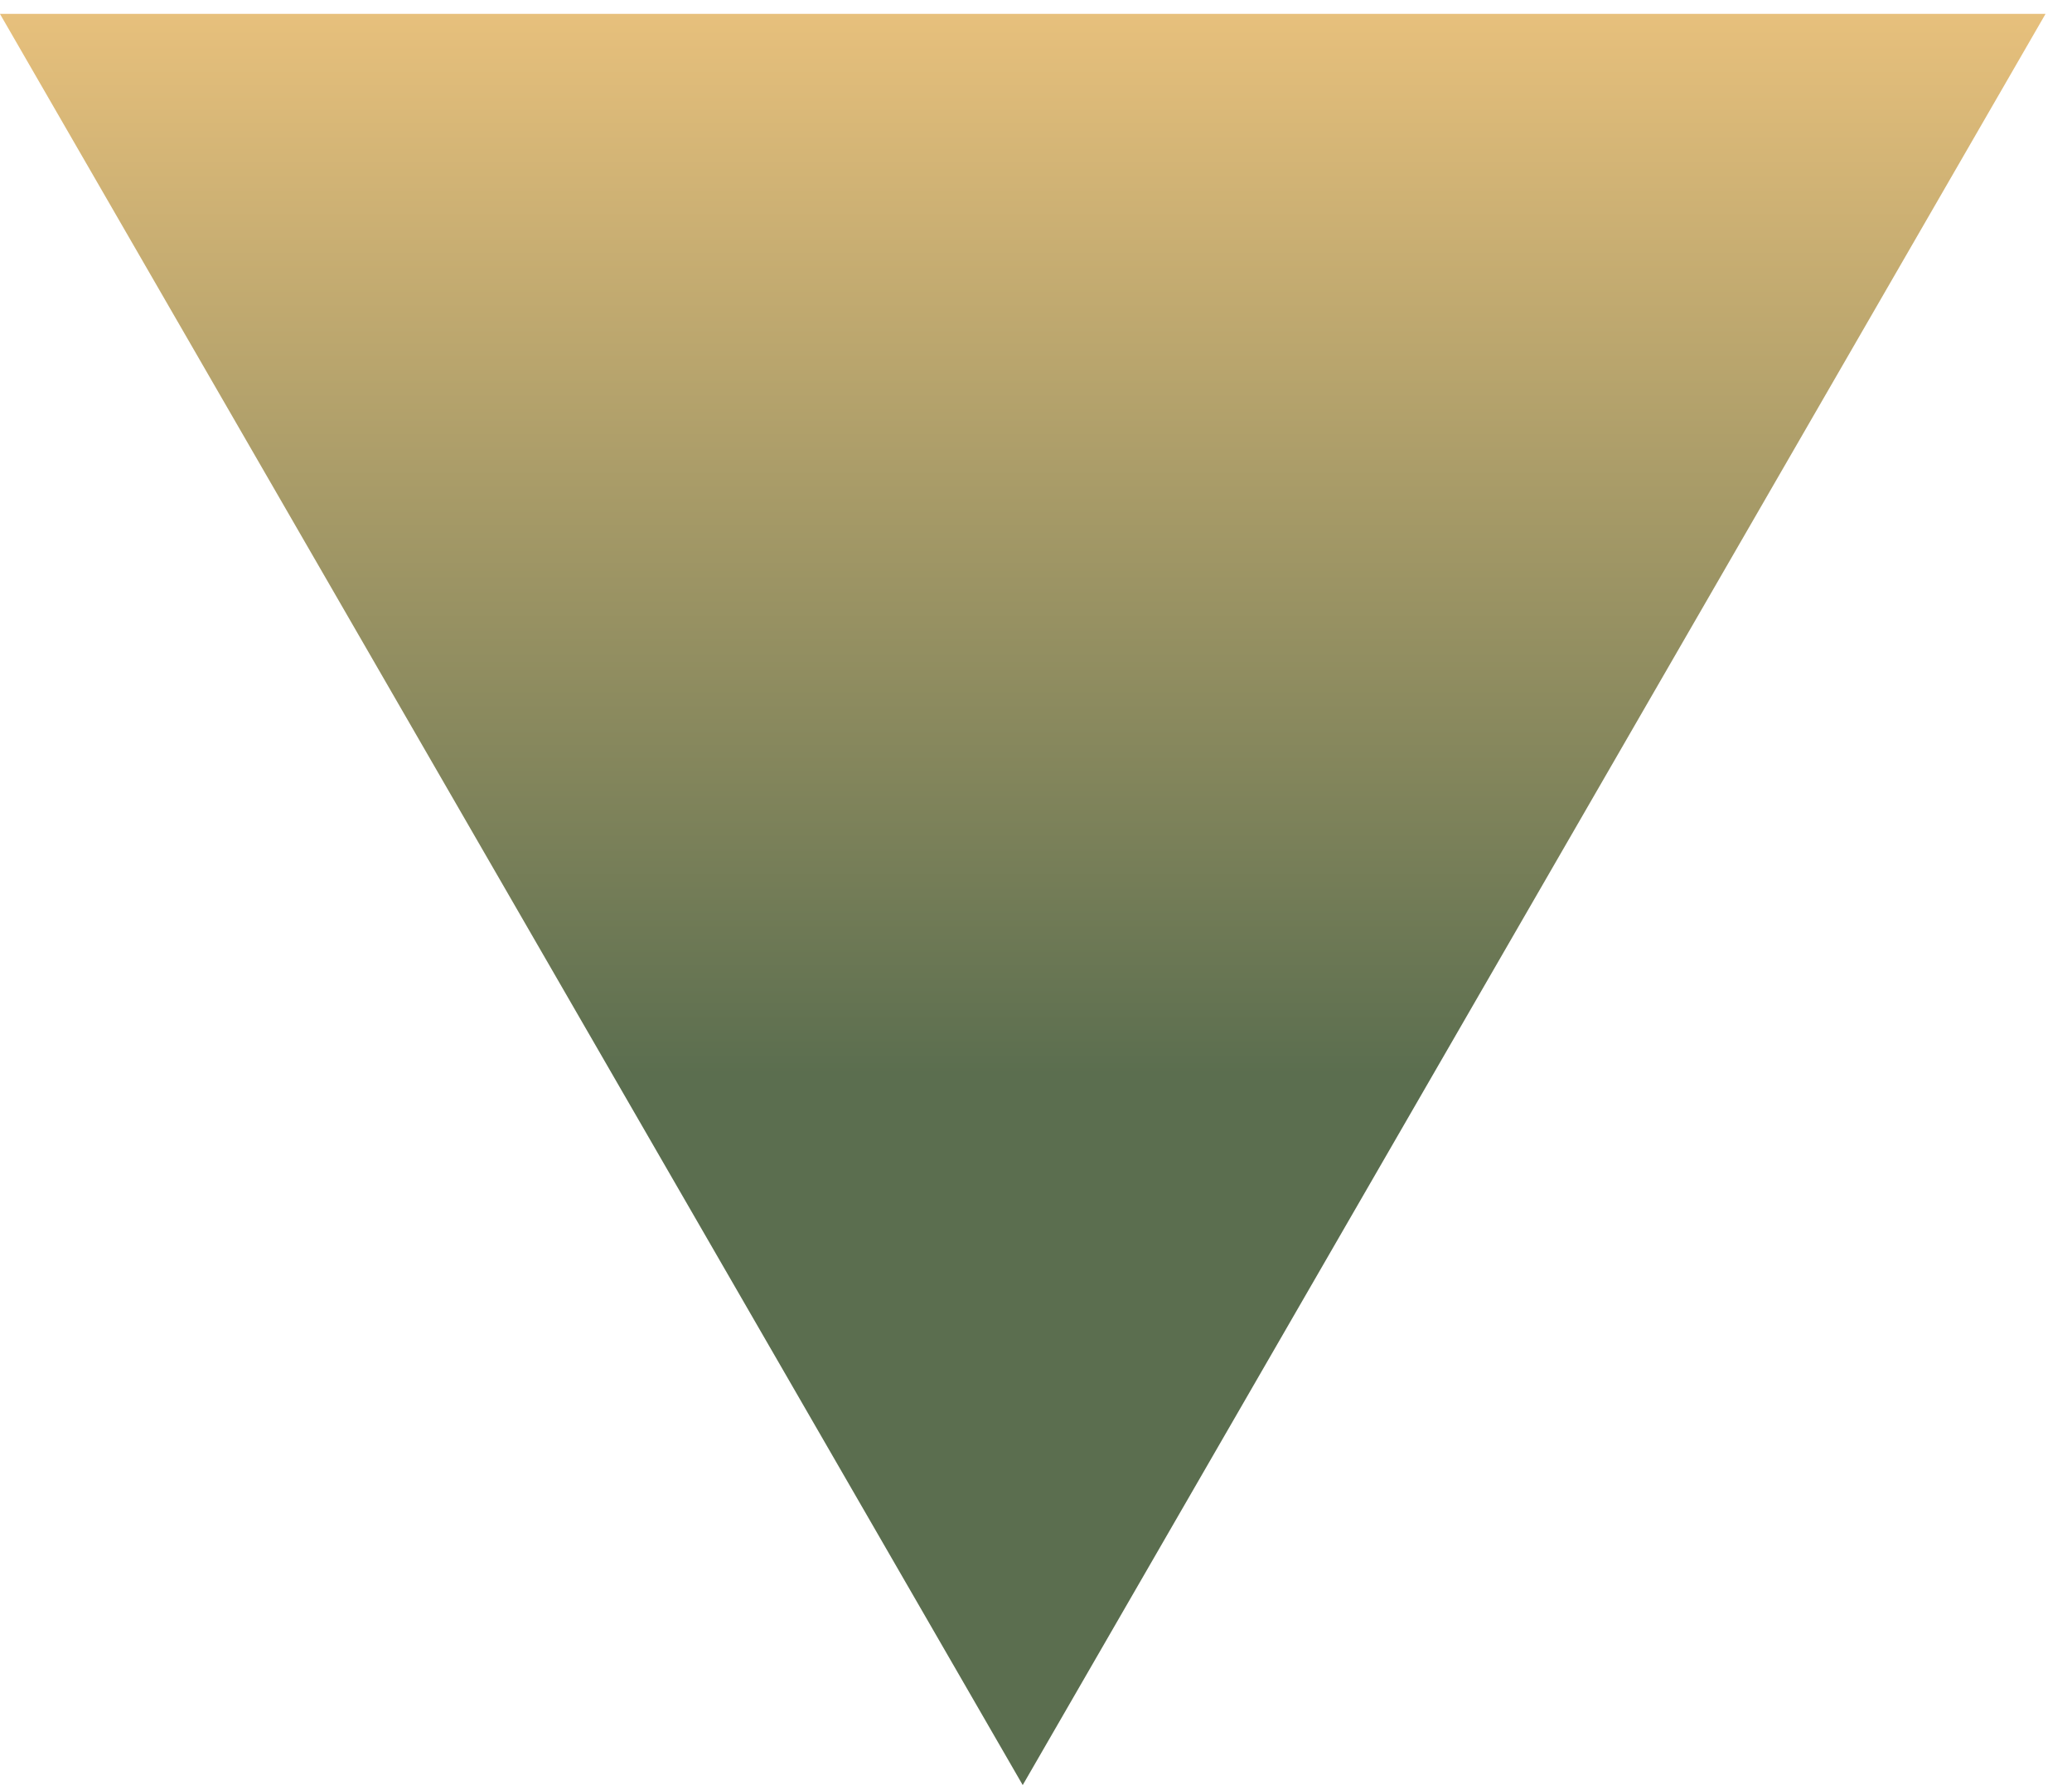 <svg width="44" height="38" viewBox="0 0 44 38" fill="none" xmlns="http://www.w3.org/2000/svg">
<path d="M21.718 37.915L43.438 0.295H-0.001L21.718 37.915Z" fill="url(#paint0_linear_10_1415)"/>
<defs>
<linearGradient id="paint0_linear_10_1415" x1="21.718" y1="37.915" x2="21.718" y2="0.295" gradientUnits="userSpaceOnUse">
<stop offset="0.401" stop-color="#5B6E4F"/>
<stop offset="1" stop-color="#E7C07C"/>
</linearGradient>
</defs>
</svg>
